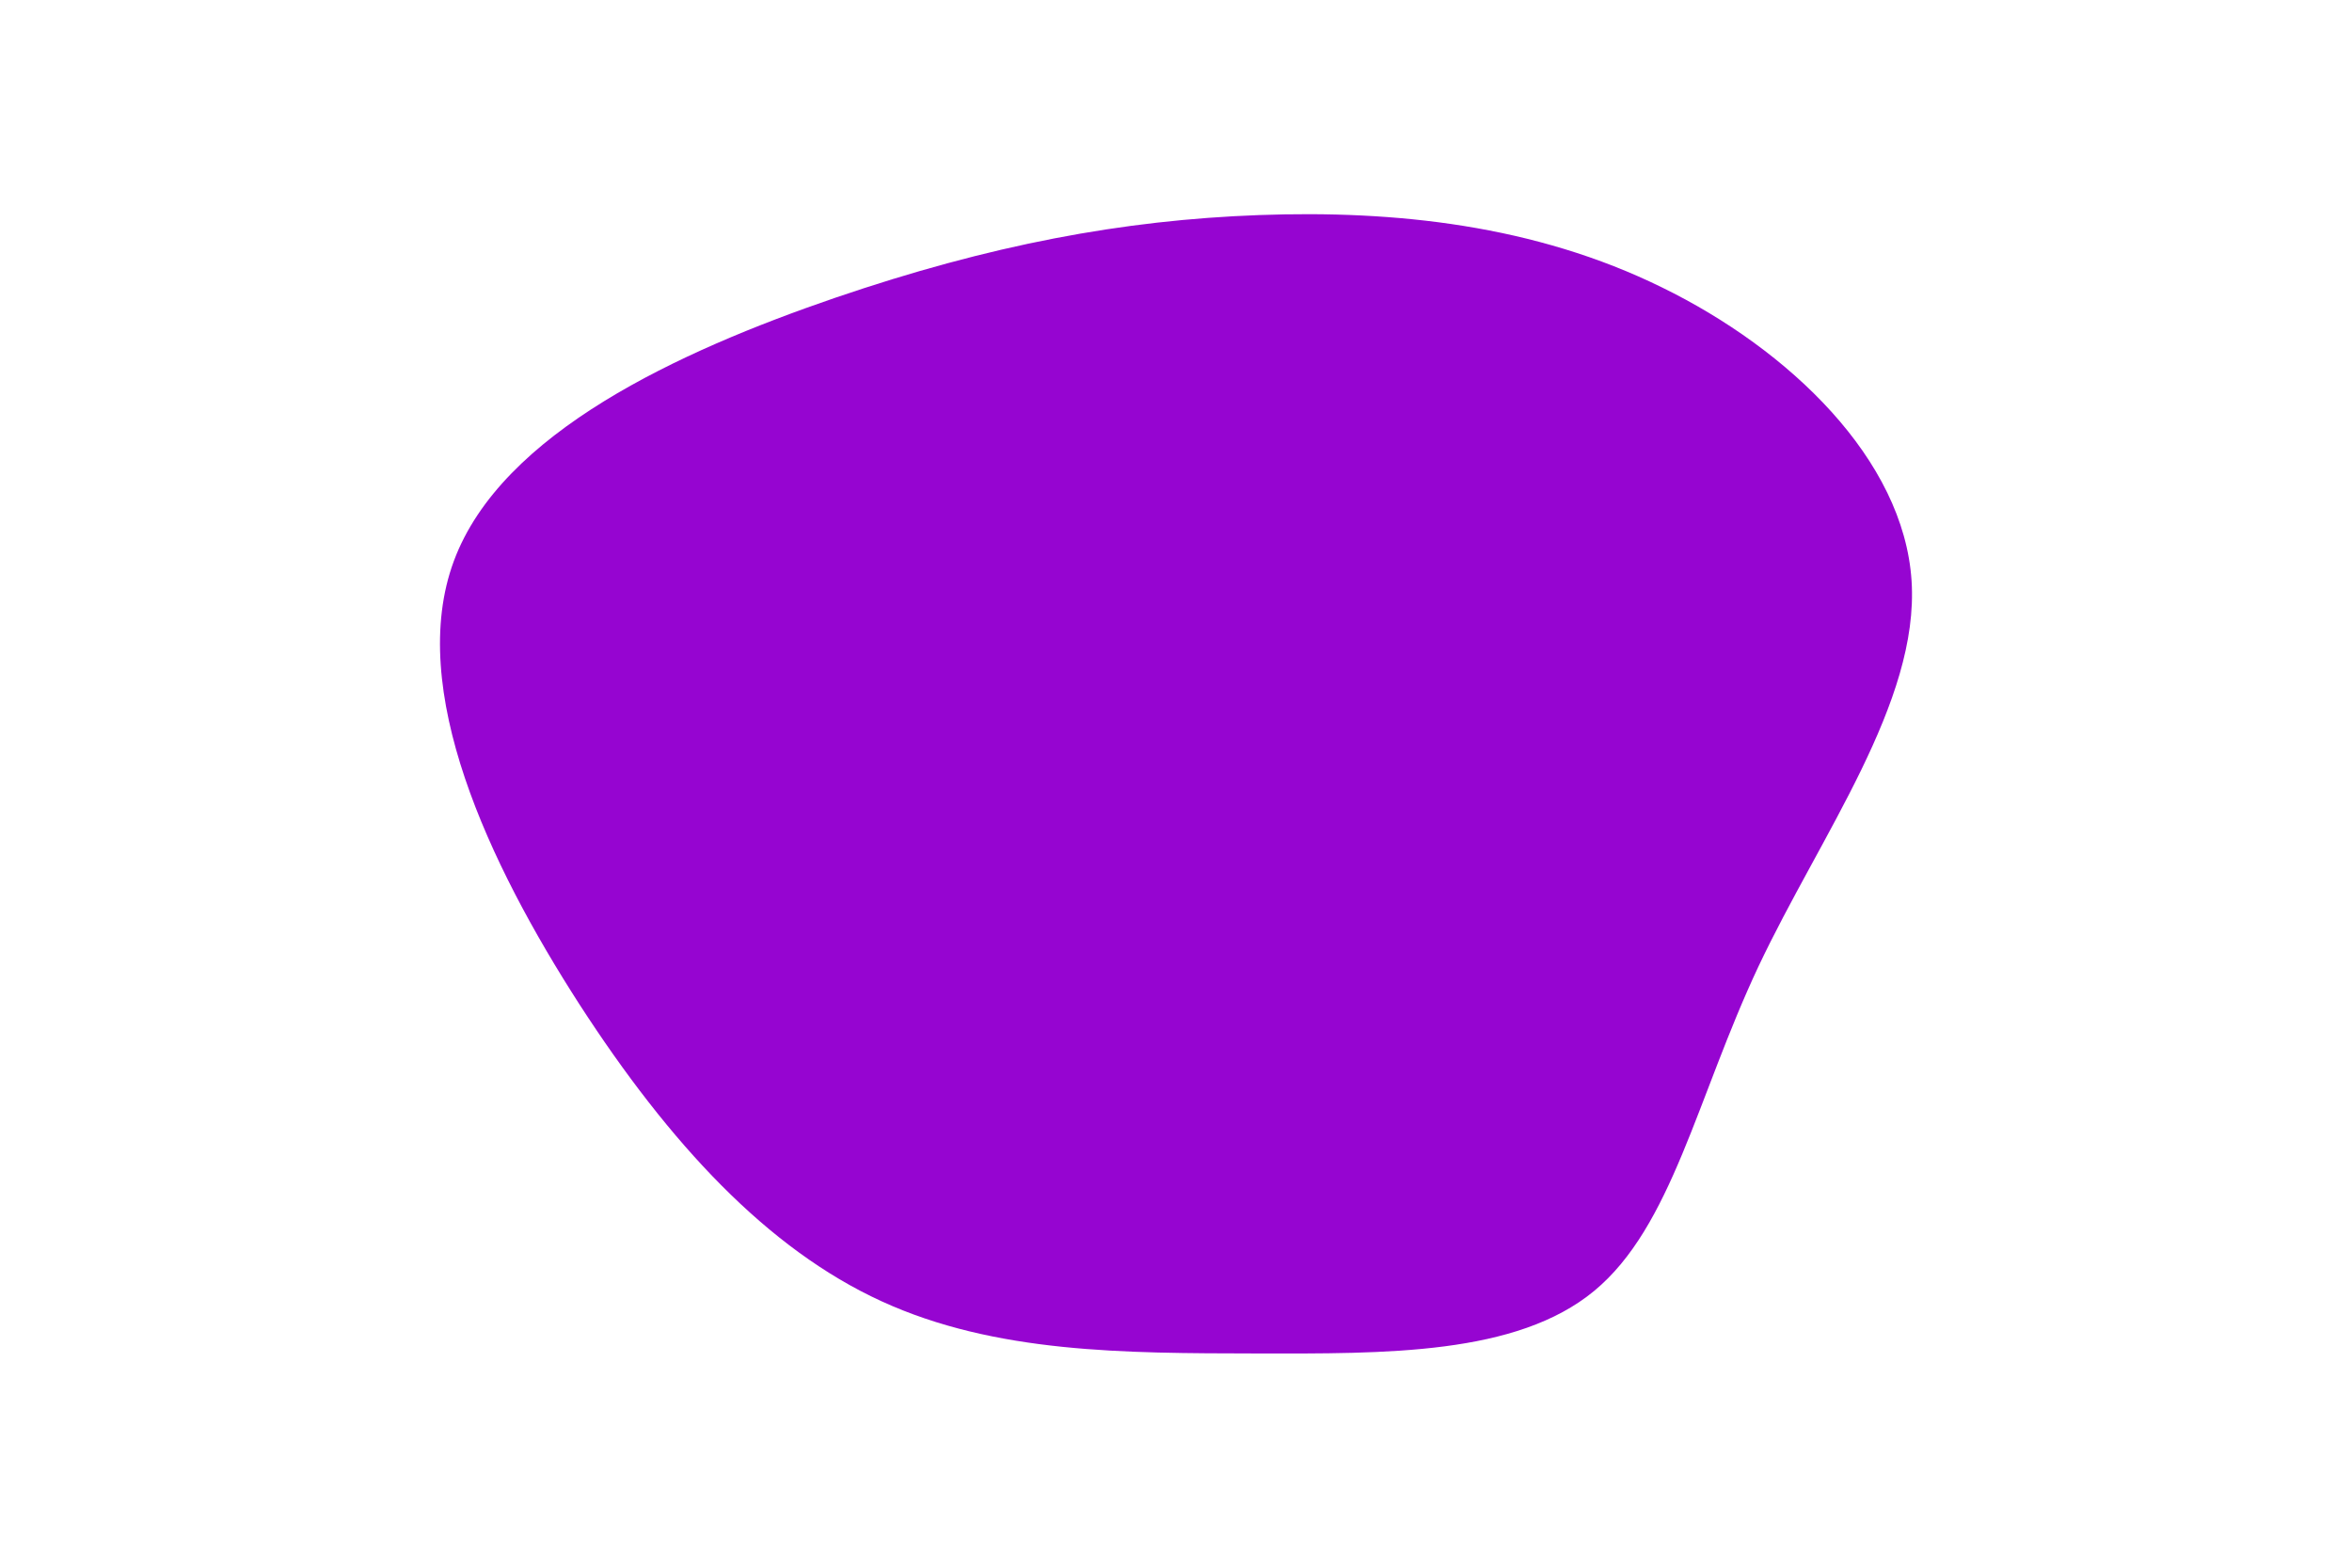 <svg id="visual" viewBox="0 0 900 600" width="900" height="600" xmlns="http://www.w3.org/2000/svg" xmlns:xlink="http://www.w3.org/1999/xlink" version="1.1"><g transform="translate(480.371 312.71)"><path d="M155.6 -202.7C204.3 -178.9 248.1 -136.9 251.1 -90.4C254.1 -43.9 216.2 7 192.5 57.2C168.9 107.4 159.4 156.8 129.6 181.4C99.9 205.9 50 205.4 0.1 205.3C-49.8 205.2 -99.5 205.3 -143.1 185.3C-186.7 165.3 -224.1 125.1 -258.7 71.6C-293.2 18 -324.9 -48.9 -306.7 -98C-288.5 -147.1 -220.4 -178.3 -160.9 -198.7C-101.5 -219 -50.7 -228.5 1.4 -230.4C53.5 -232.3 107 -226.6 155.6 -202.7" fill="#9605d1"></path></g></svg>